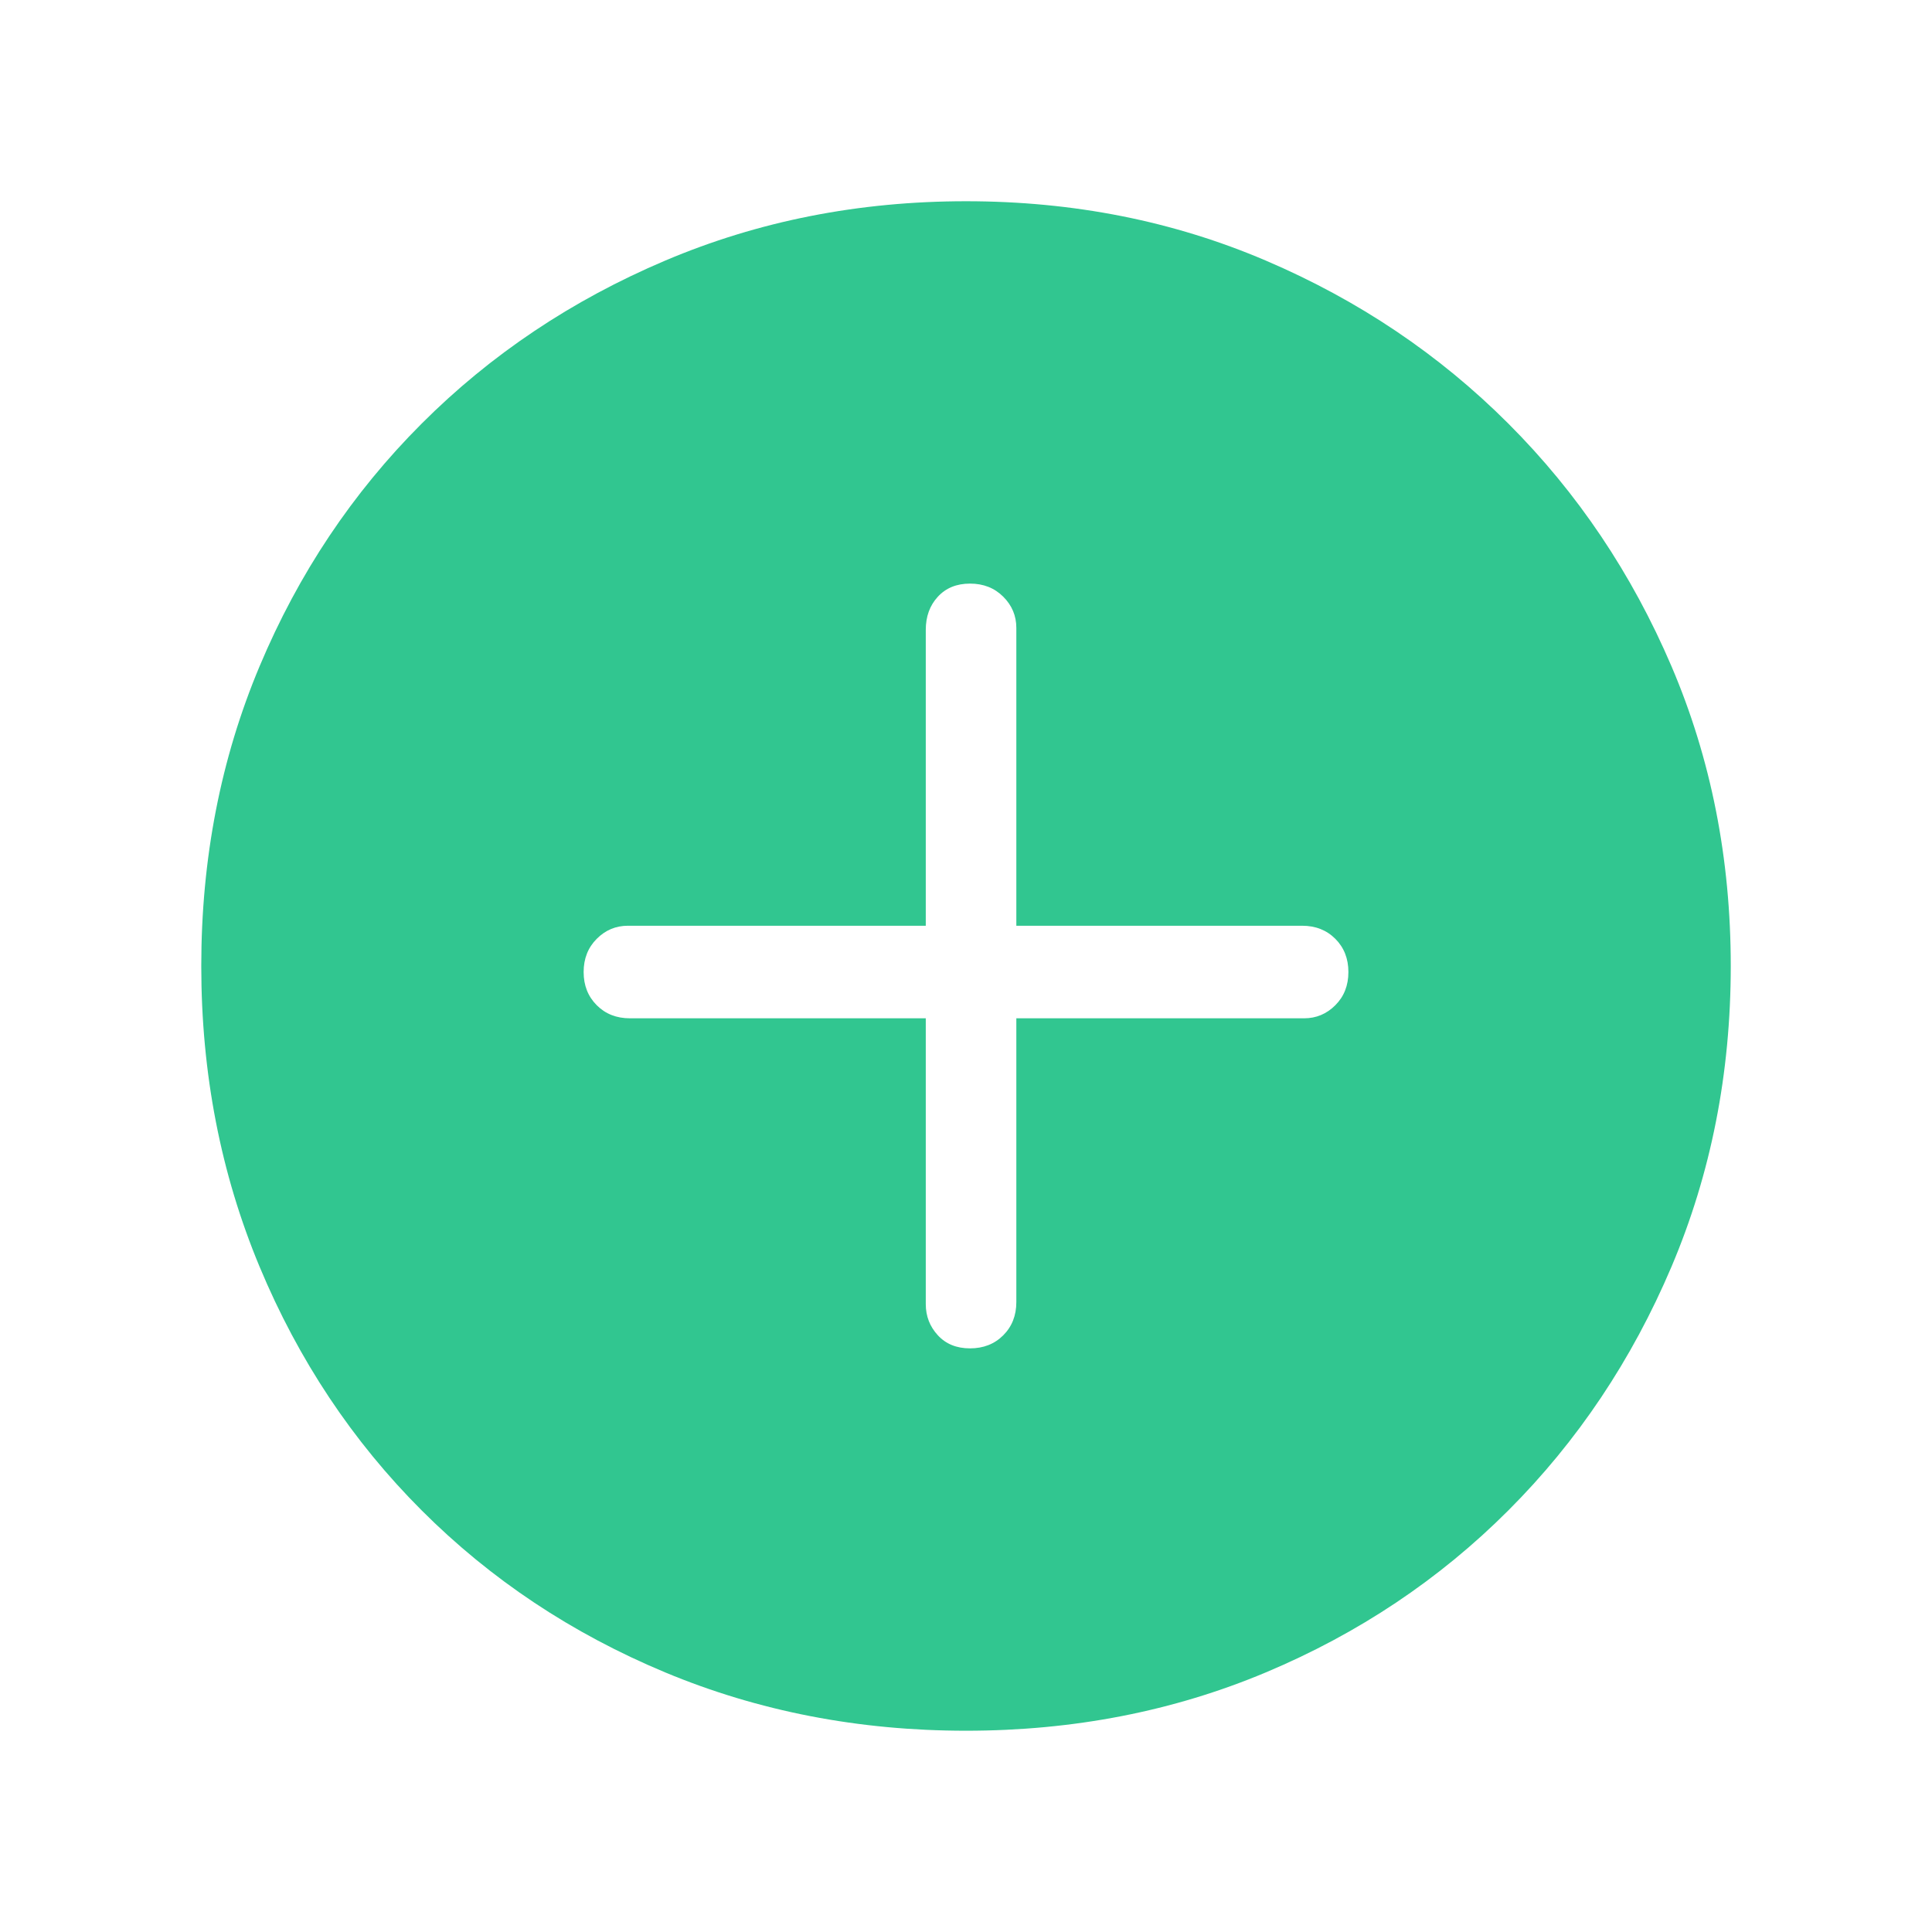 <svg width="56" height="56" viewBox="0 0 56 56" fill="none" xmlns="http://www.w3.org/2000/svg">
<mask id="mask0_682_6418" style="mask-type:alpha" maskUnits="userSpaceOnUse" x="0" y="0" width="56" height="56">
<rect width="56" height="56" fill="#D9D9D9"/>
</mask>
<g mask="url(#mask0_682_6418)">
<path d="M28.117 39.083C28.506 39.083 28.827 38.957 29.08 38.704C29.333 38.451 29.459 38.13 29.459 37.741V29.516H37.801C38.151 29.516 38.452 29.39 38.705 29.137C38.958 28.884 39.084 28.564 39.084 28.175C39.084 27.786 38.958 27.465 38.705 27.212C38.452 26.959 38.131 26.833 37.742 26.833H29.459V18.2C29.459 17.85 29.333 17.548 29.08 17.296C28.827 17.043 28.506 16.916 28.117 16.916C27.728 16.916 27.417 17.043 27.184 17.296C26.951 17.548 26.834 17.869 26.834 18.258V26.833H18.201C17.851 26.833 17.549 26.959 17.297 27.212C17.044 27.465 16.917 27.786 16.917 28.175C16.917 28.564 17.044 28.884 17.297 29.137C17.549 29.39 17.87 29.516 18.259 29.516H26.834V37.8C26.834 38.15 26.951 38.451 27.184 38.704C27.417 38.957 27.728 39.083 28.117 39.083ZM28.001 50.166C24.89 50.166 21.983 49.602 19.28 48.475C16.577 47.347 14.224 45.782 12.222 43.779C10.219 41.776 8.653 39.423 7.526 36.721C6.398 34.018 5.834 31.111 5.834 28C5.834 24.889 6.398 21.991 7.526 19.308C8.653 16.625 10.219 14.282 12.222 12.279C14.224 10.276 16.577 8.701 19.28 7.554C21.983 6.407 24.89 5.833 28.001 5.833C31.112 5.833 34.009 6.407 36.692 7.554C39.376 8.701 41.719 10.276 43.721 12.279C45.724 14.282 47.299 16.625 48.447 19.308C49.594 21.991 50.167 24.889 50.167 28C50.167 31.111 49.594 34.018 48.447 36.721C47.299 39.423 45.724 41.776 43.721 43.779C41.719 45.782 39.376 47.347 36.692 48.475C34.009 49.602 31.112 50.166 28.001 50.166Z" fill="#31C690"/>
</g>
</svg>
